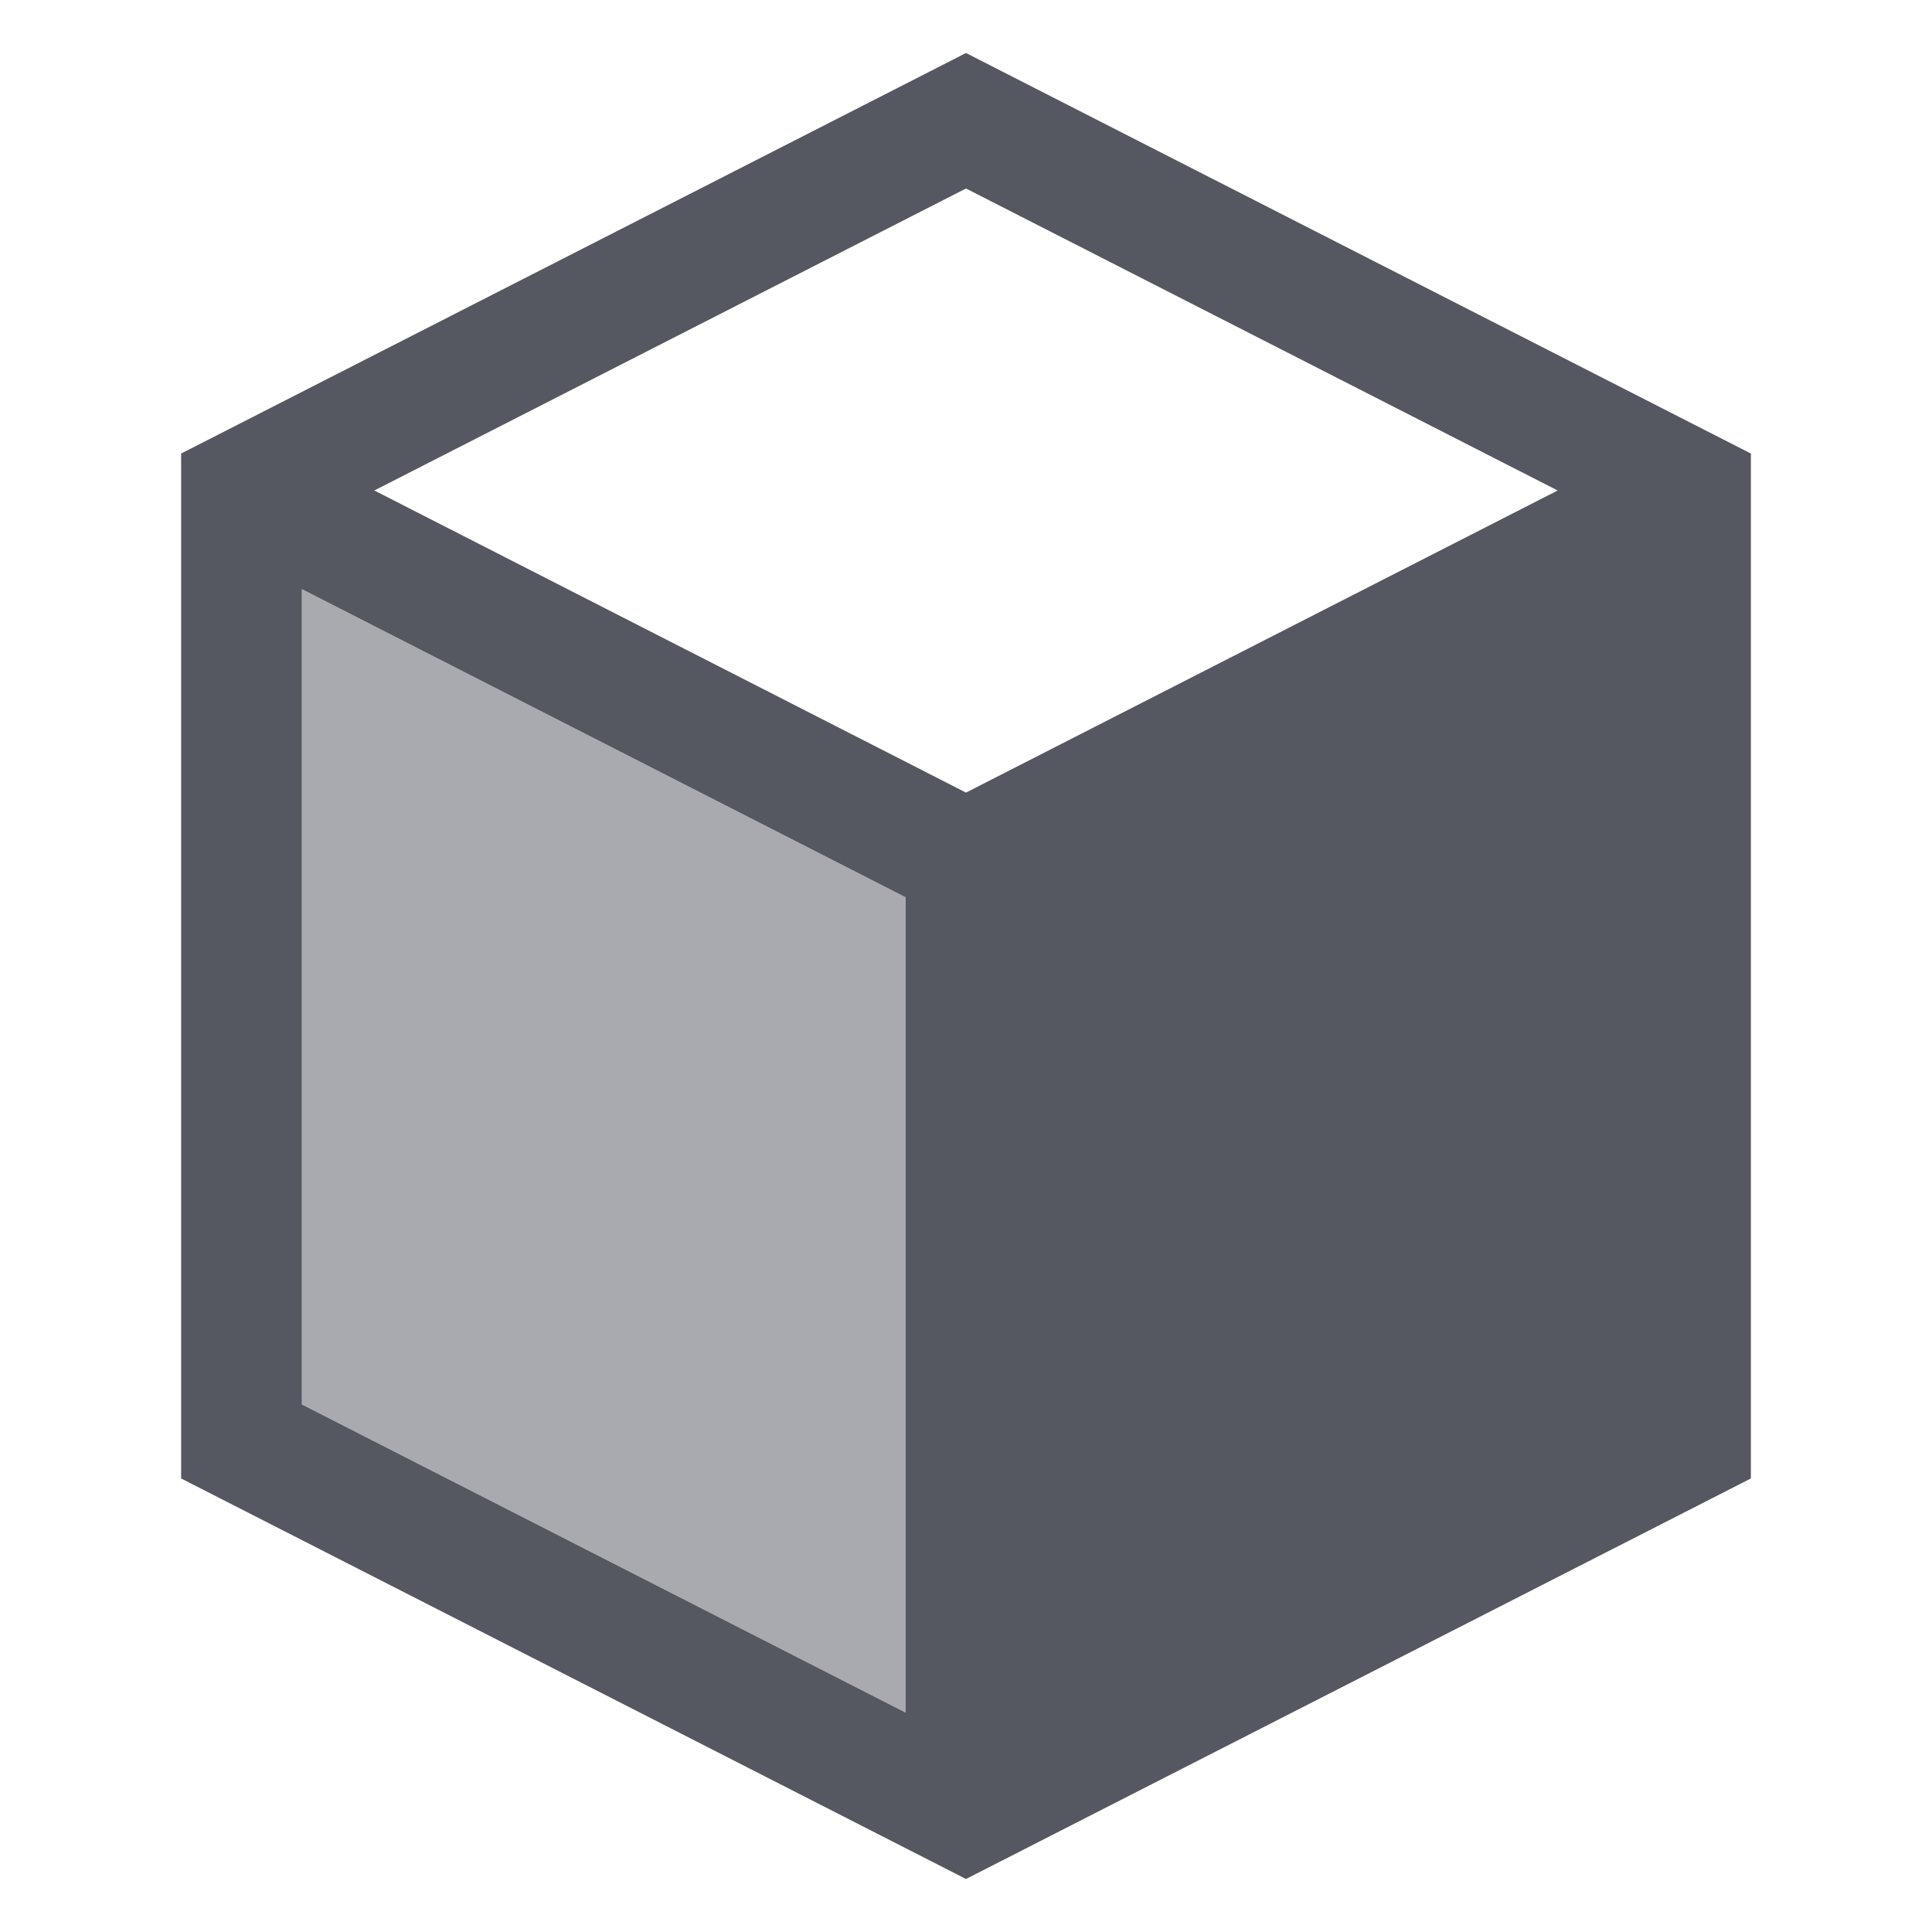 <svg width="16" height="16" viewBox="0 0 16 16" fill="none" xmlns="http://www.w3.org/2000/svg">
<path fill-rule="evenodd" clip-rule="evenodd" d="M8 0.439L14.5 3.756V12.244L8 15.561L1.5 12.244V3.756L8 0.439ZM2.5 4.879L7.5 7.431V14.183L2.5 11.631V4.879ZM8 6.564L12.9 4.062L8 1.561L3.1 4.062L8 6.564Z" fill="#555761"/>
<path d="M2.5 4.879L7.5 7.431V14.183L2.5 11.631V4.879Z" fill="#555761" fill-opacity="0.5"/>
</svg>
